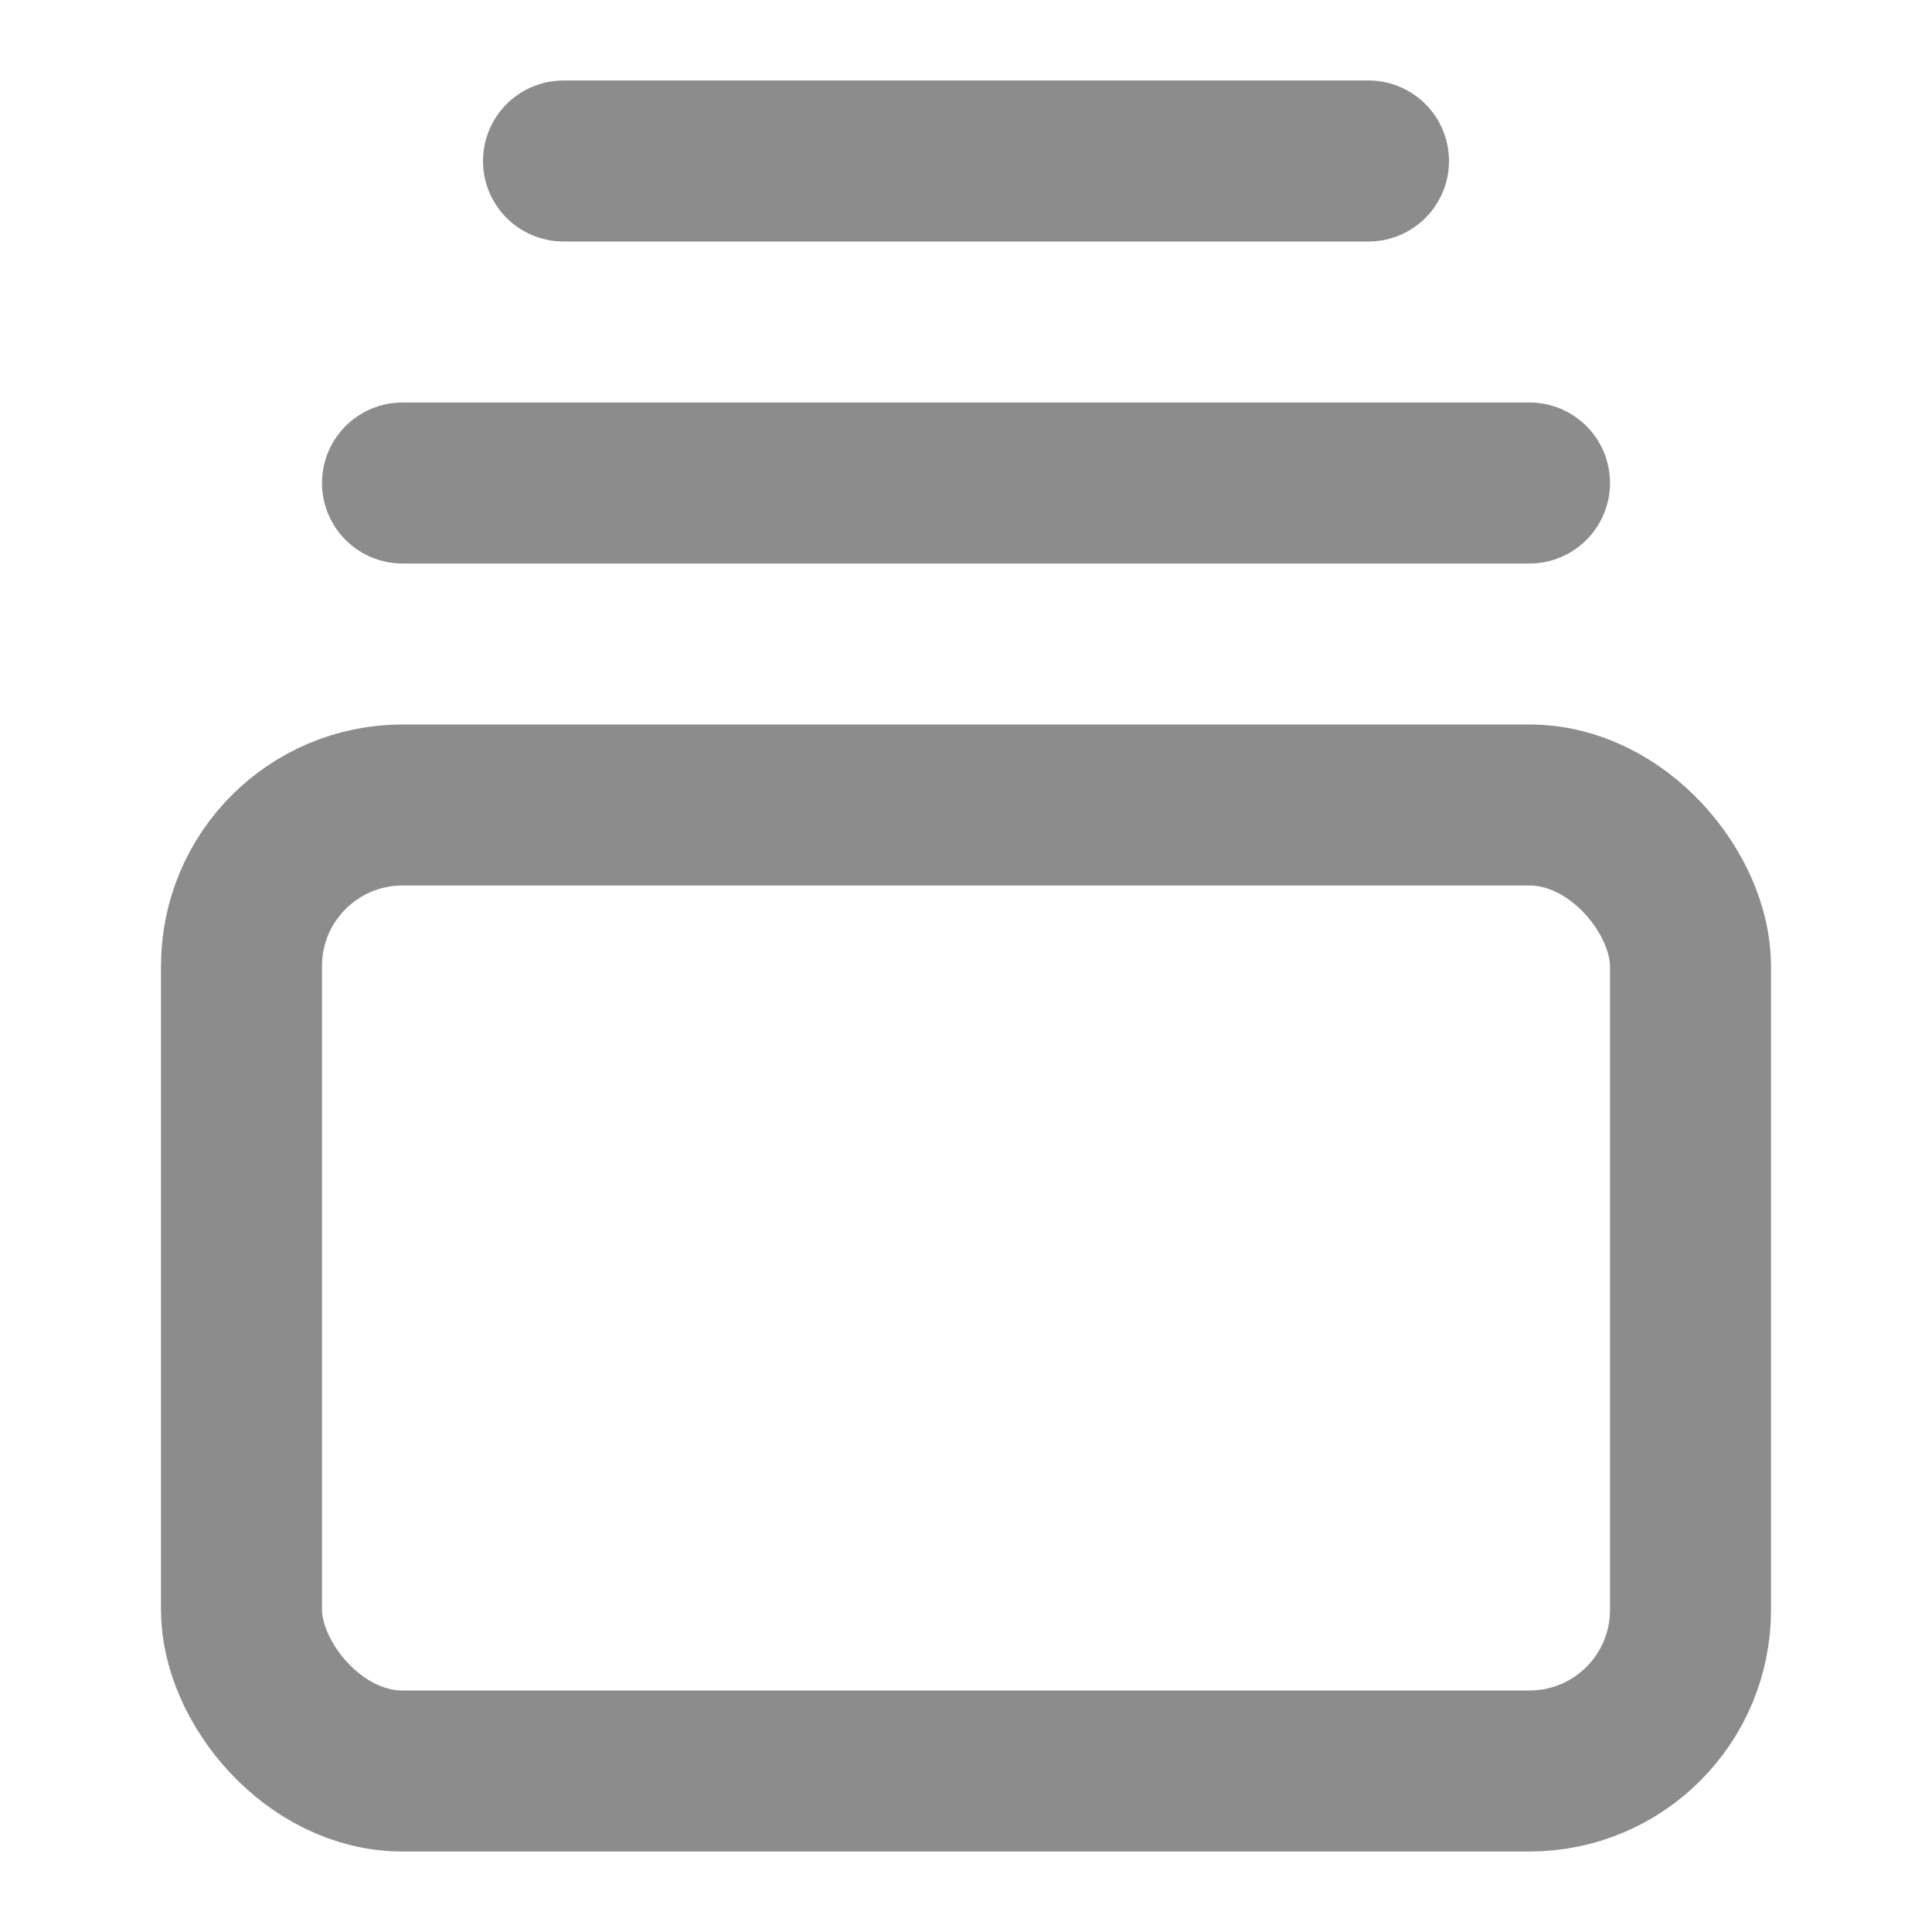 <svg xmlns="http://www.w3.org/2000/svg" width="24" height="24" viewBox="0 0 24 24" fill="none" stroke="#8c8c8c"
    stroke-width="2" stroke-linecap="round" stroke-linejoin="round" class="lucide lucide-gallery-vertical-end">
    <path d="M7 2h10" />
    <path d="M5 6h14" />
    <rect width="18" height="12" x="3" y="10" rx="2" />
</svg>